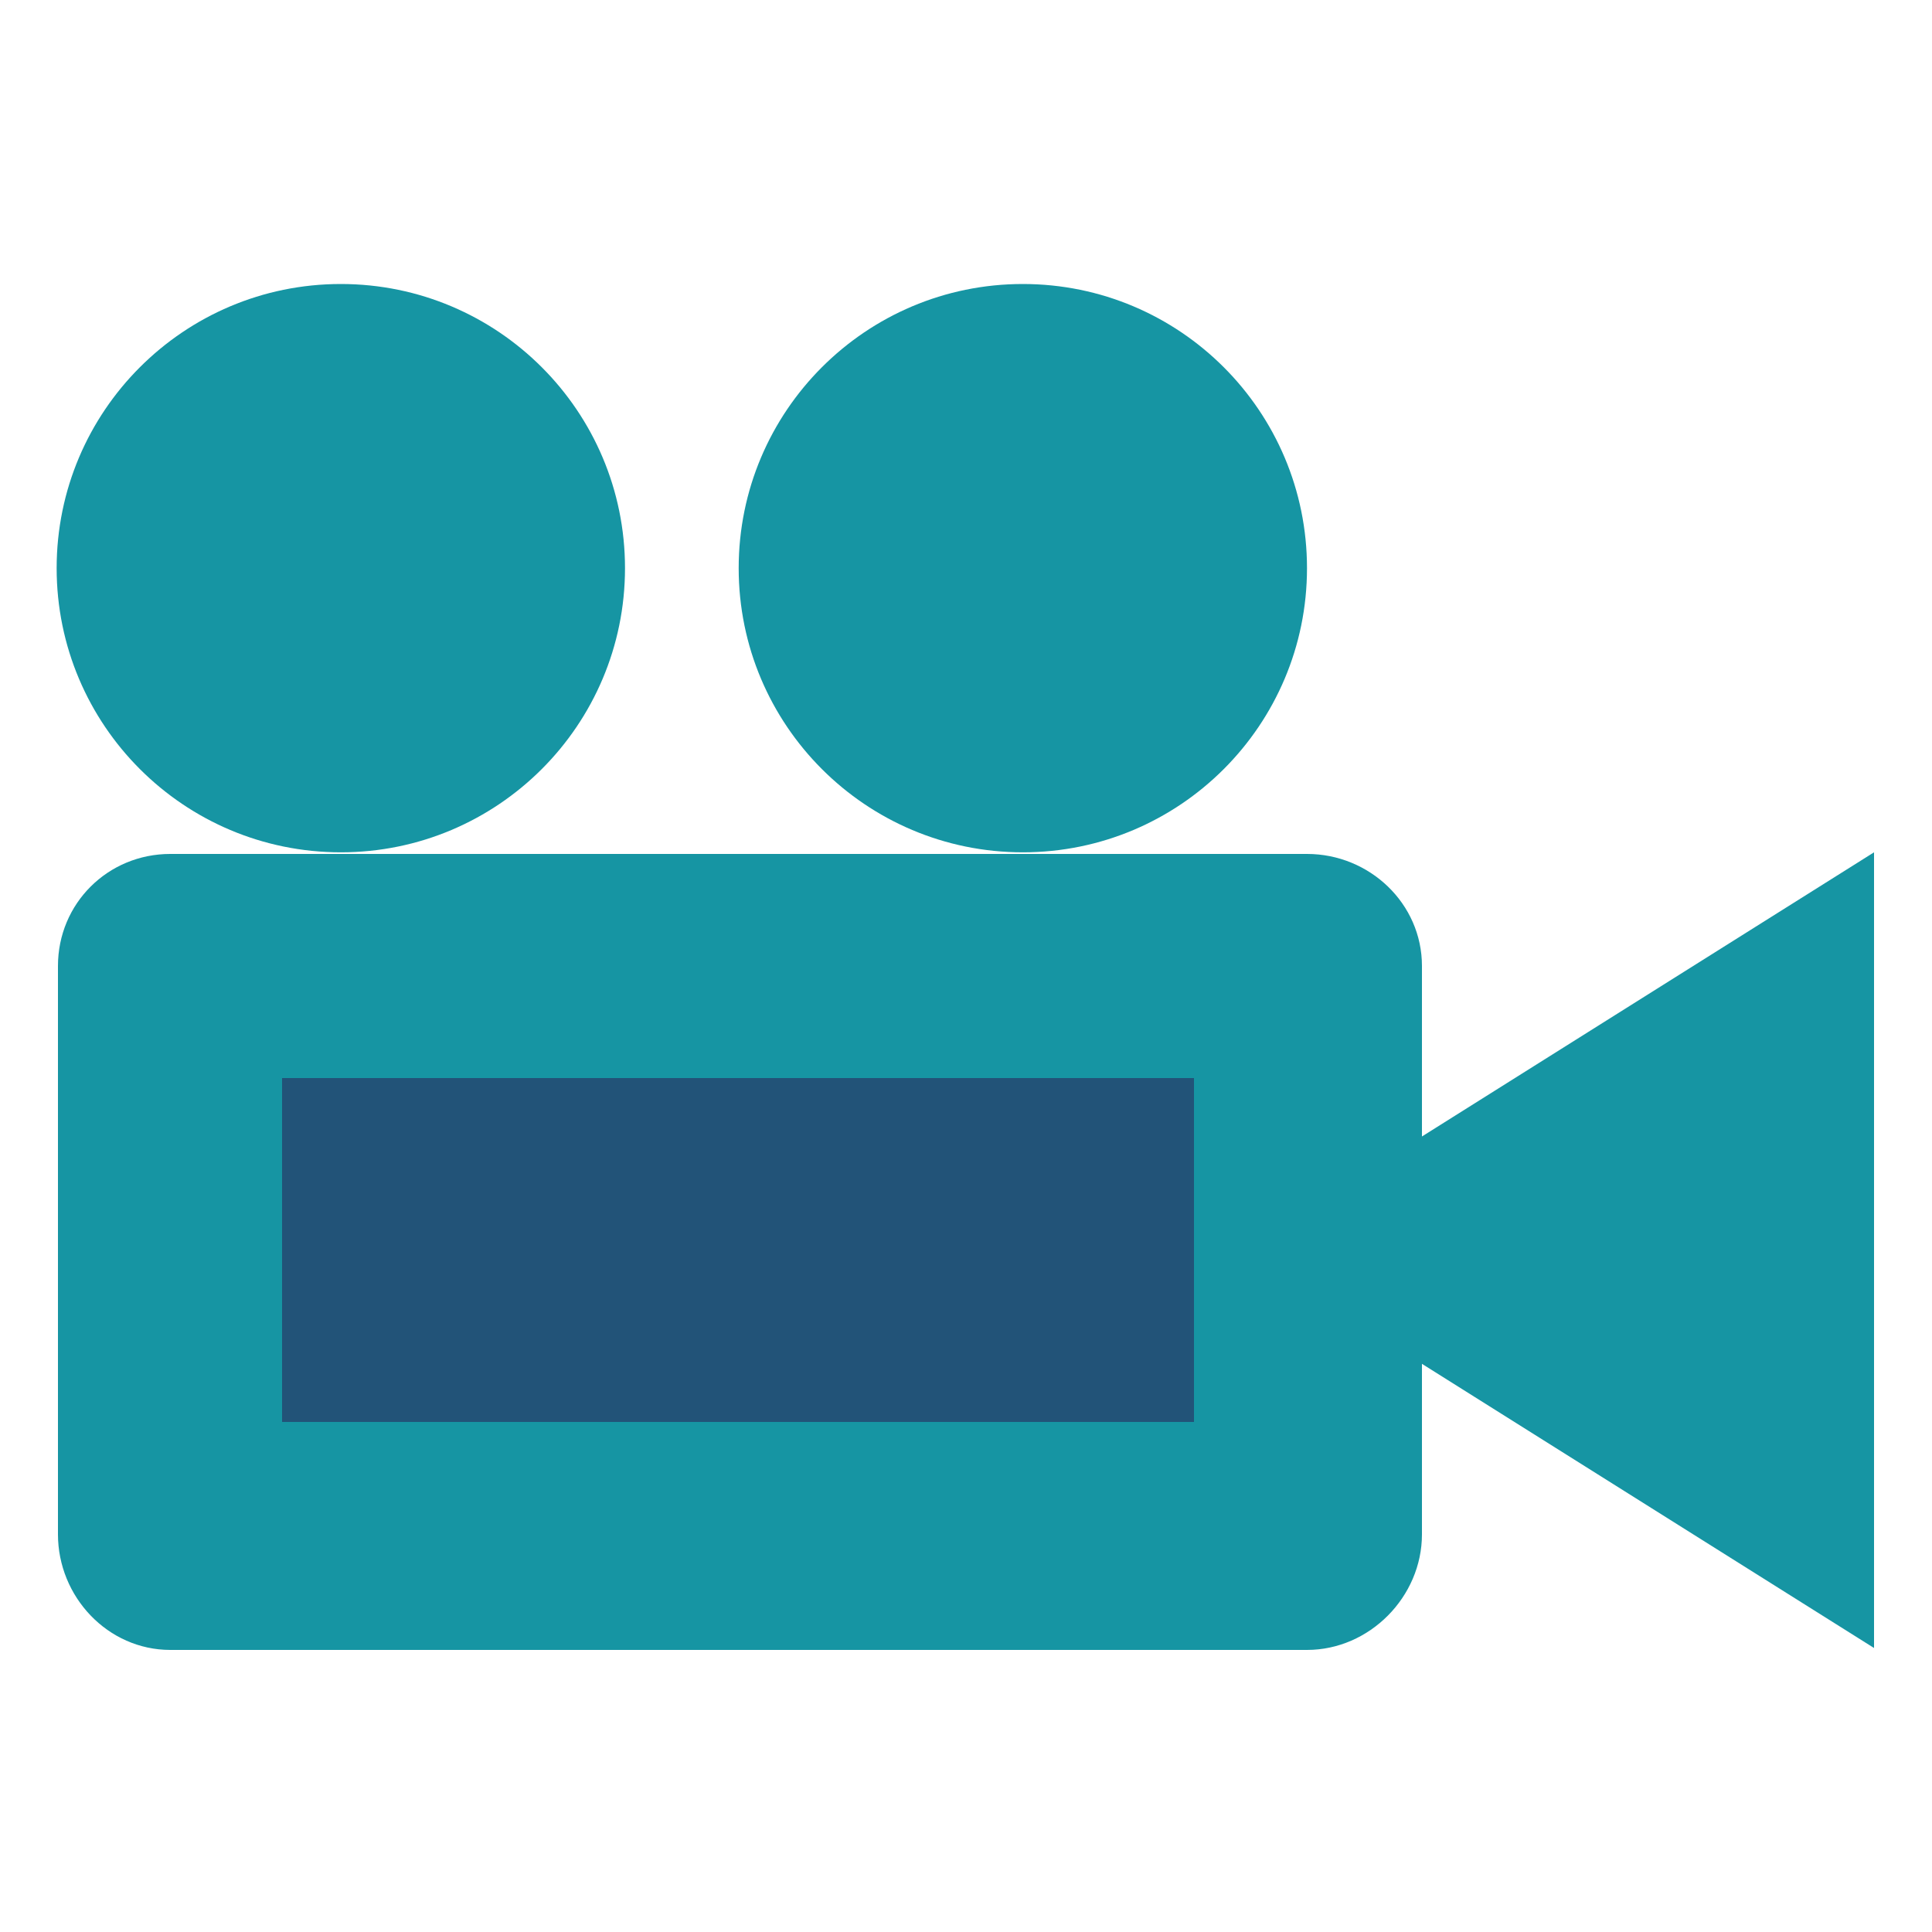 <?xml version="1.0" encoding="utf-8"?>
<!-- Generator: Adobe Illustrator 16.0.0, SVG Export Plug-In . SVG Version: 6.00 Build 0)  -->
<!DOCTYPE svg PUBLIC "-//W3C//DTD SVG 1.1//EN" "http://www.w3.org/Graphics/SVG/1.1/DTD/svg11.dtd">
<svg version="1.1" id="Calque_1" xmlns="http://www.w3.org/2000/svg" xmlns:xlink="http://www.w3.org/1999/xlink" x="0px" y="0px"
	 width="500px" height="500px" viewBox="0 0 500 500" enable-background="new 0 0 500 500" xml:space="preserve">
<path fill="#1695A3" d="M368,294.12V250c0-16.18-13.58-29-29.75-29H44.08C27.91,221,15,233.82,15,250v147.08
	C15,413.26,27.91,427,44.08,427h294.17c16.17,0,29.75-13.74,29.75-29.92v-44.12l117,73.54V220.58L368,294.12z M309,368H73v-89h236
	V368z M88.21,73.5c-40.62,0-73.55,32.93-73.55,73.54s32.93,73.54,73.55,73.54s73.54-32.93,73.54-73.54S128.83,73.5,88.21,73.5z
	 M264.71,73.5c-40.62,0-73.54,32.93-73.54,73.54s32.92,73.54,73.54,73.54s73.54-32.93,73.54-73.54S305.33,73.5,264.71,73.5z"/>
<rect x="73" y="279" fill="#225378" width="236" height="89"/>
</svg>
